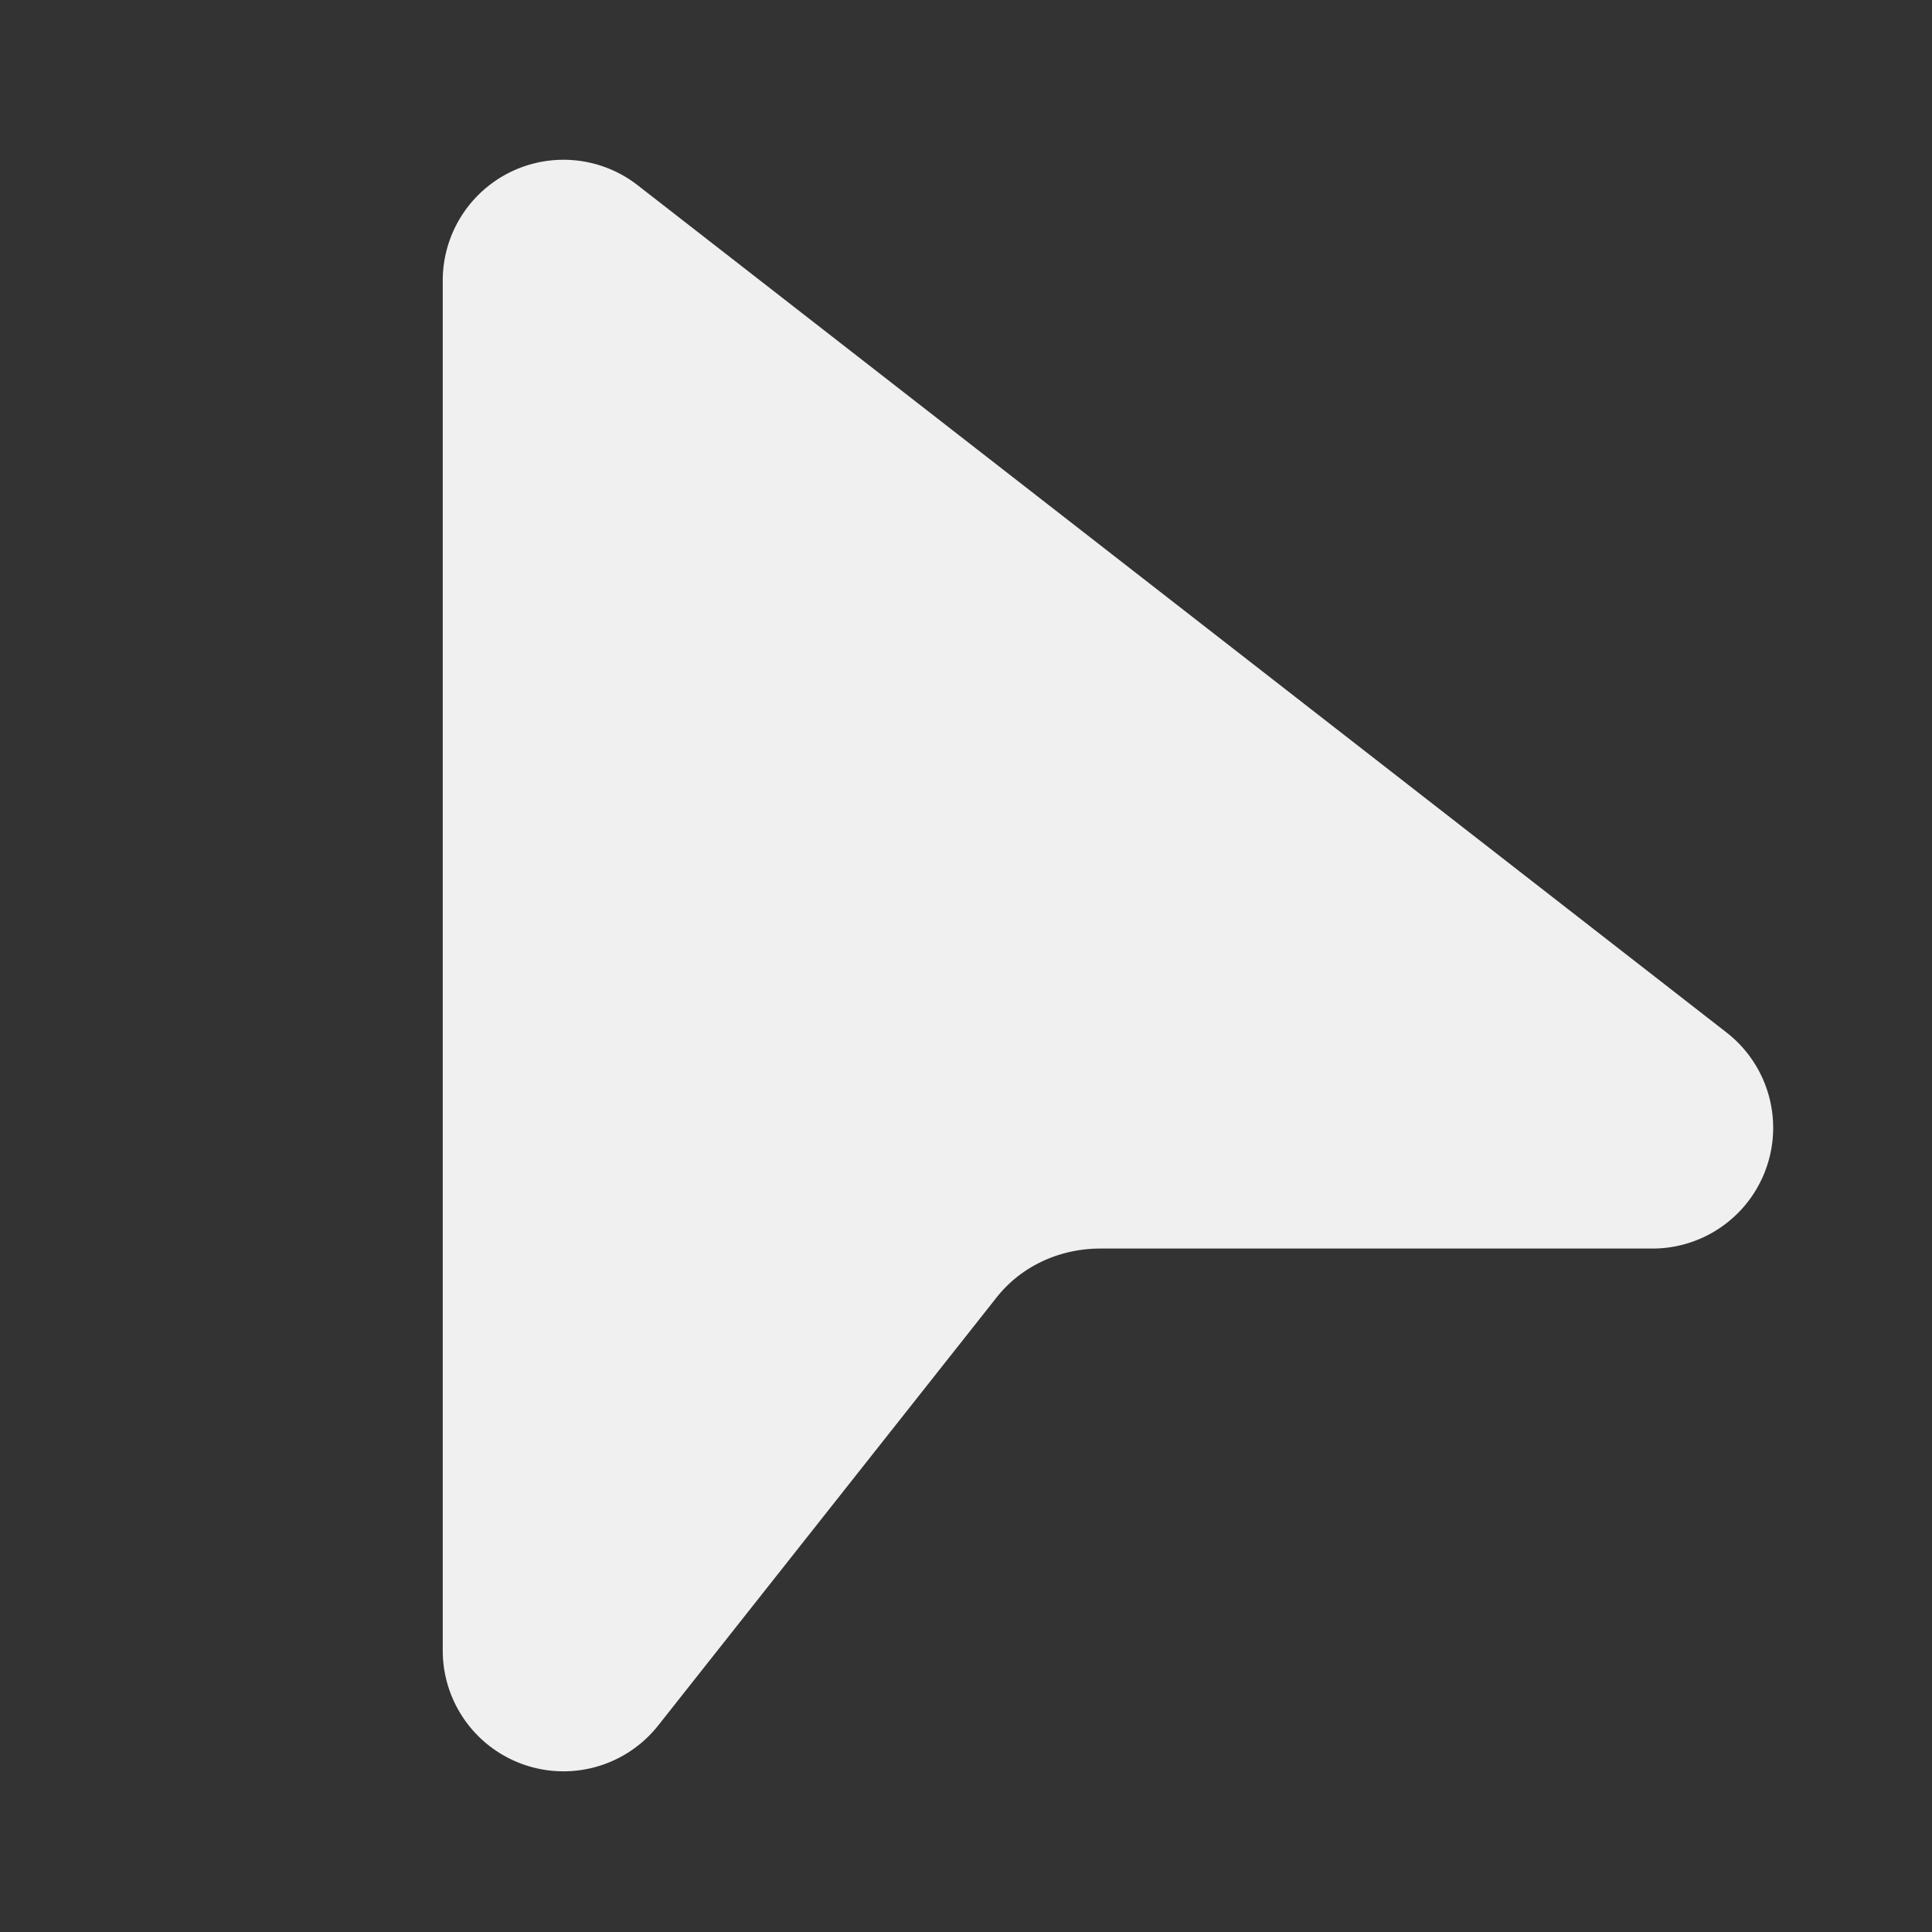 <svg width="24" height="24" viewBox="0 0 24 24" xmlns="http://www.w3.org/2000/svg"><rect x="0" y="0" width="24" height="24" fill="#333333" stroke="none"/><path fill="#F0F0F0" d="M7.92 2.3A1.5 1.5 0 0 0 5.5 3.48V20.5a1.5 1.5 0 0 0 2.68.93l4.19-5.3c.31-.4.79-.62 1.3-.62h6.84a1.5 1.5 0 0 0 .93-2.69L7.92 2.3Z"/></svg>